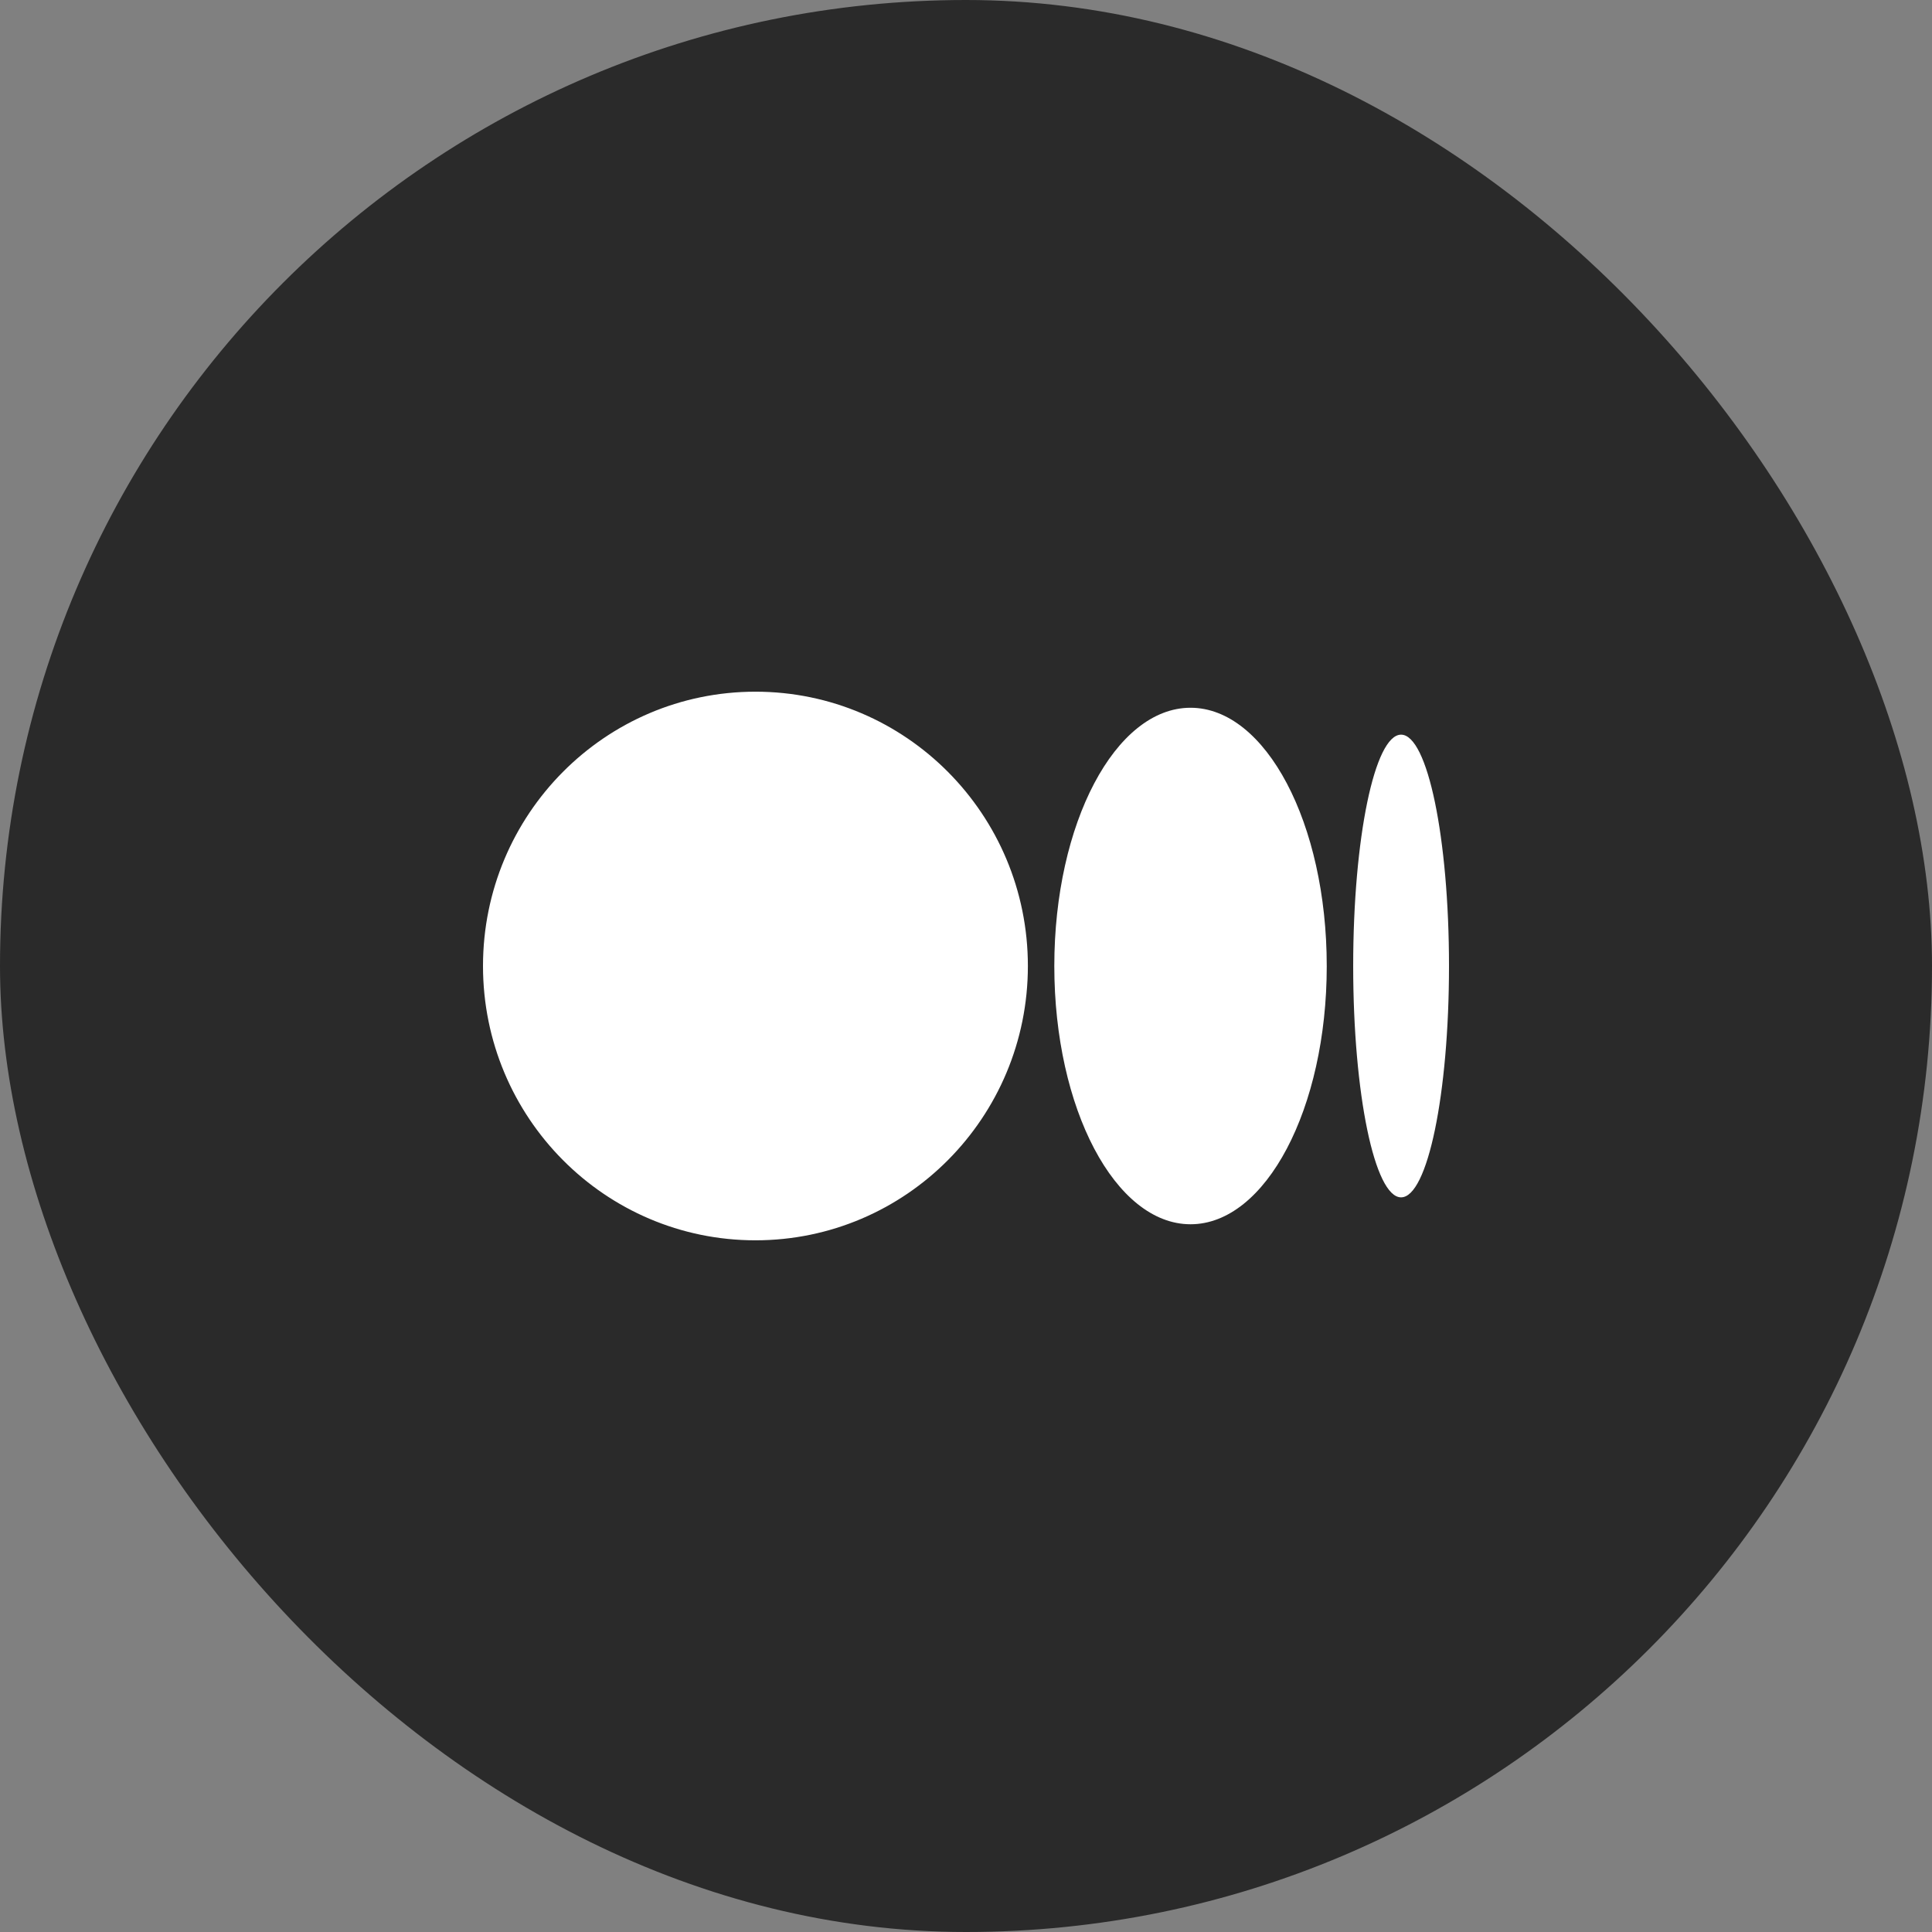 <svg width="400" height="400" viewBox="0 0 400 400" fill="none" xmlns="http://www.w3.org/2000/svg">
<rect x="0" y="0" width="400" height="400" fill="#808080" stroke="none"/>
<rect width="400" height="400" rx="200" fill="#2A2A2A"/>
<path d="M156.406 143.207C125.254 143.207 100 168.635 100 200C100 231.365 125.256 256.793 156.406 256.793C187.557 256.793 212.812 231.367 212.812 200C212.812 168.633 187.56 143.207 156.406 143.207ZM246.484 146.534C230.908 146.534 218.283 170.477 218.283 200.001C218.283 229.525 230.91 253.47 246.486 253.47C262.063 253.47 274.69 229.526 274.69 200.001H274.688C274.688 170.469 262.063 146.534 246.485 146.534H246.484ZM290.08 152.103C284.603 152.103 280.163 173.549 280.163 200.001C280.163 226.453 284.6 247.899 290.08 247.899C295.56 247.899 300 226.447 300 200C300 173.547 295.558 152.103 290.081 152.103H290.08Z" fill="white"/>
</svg>
